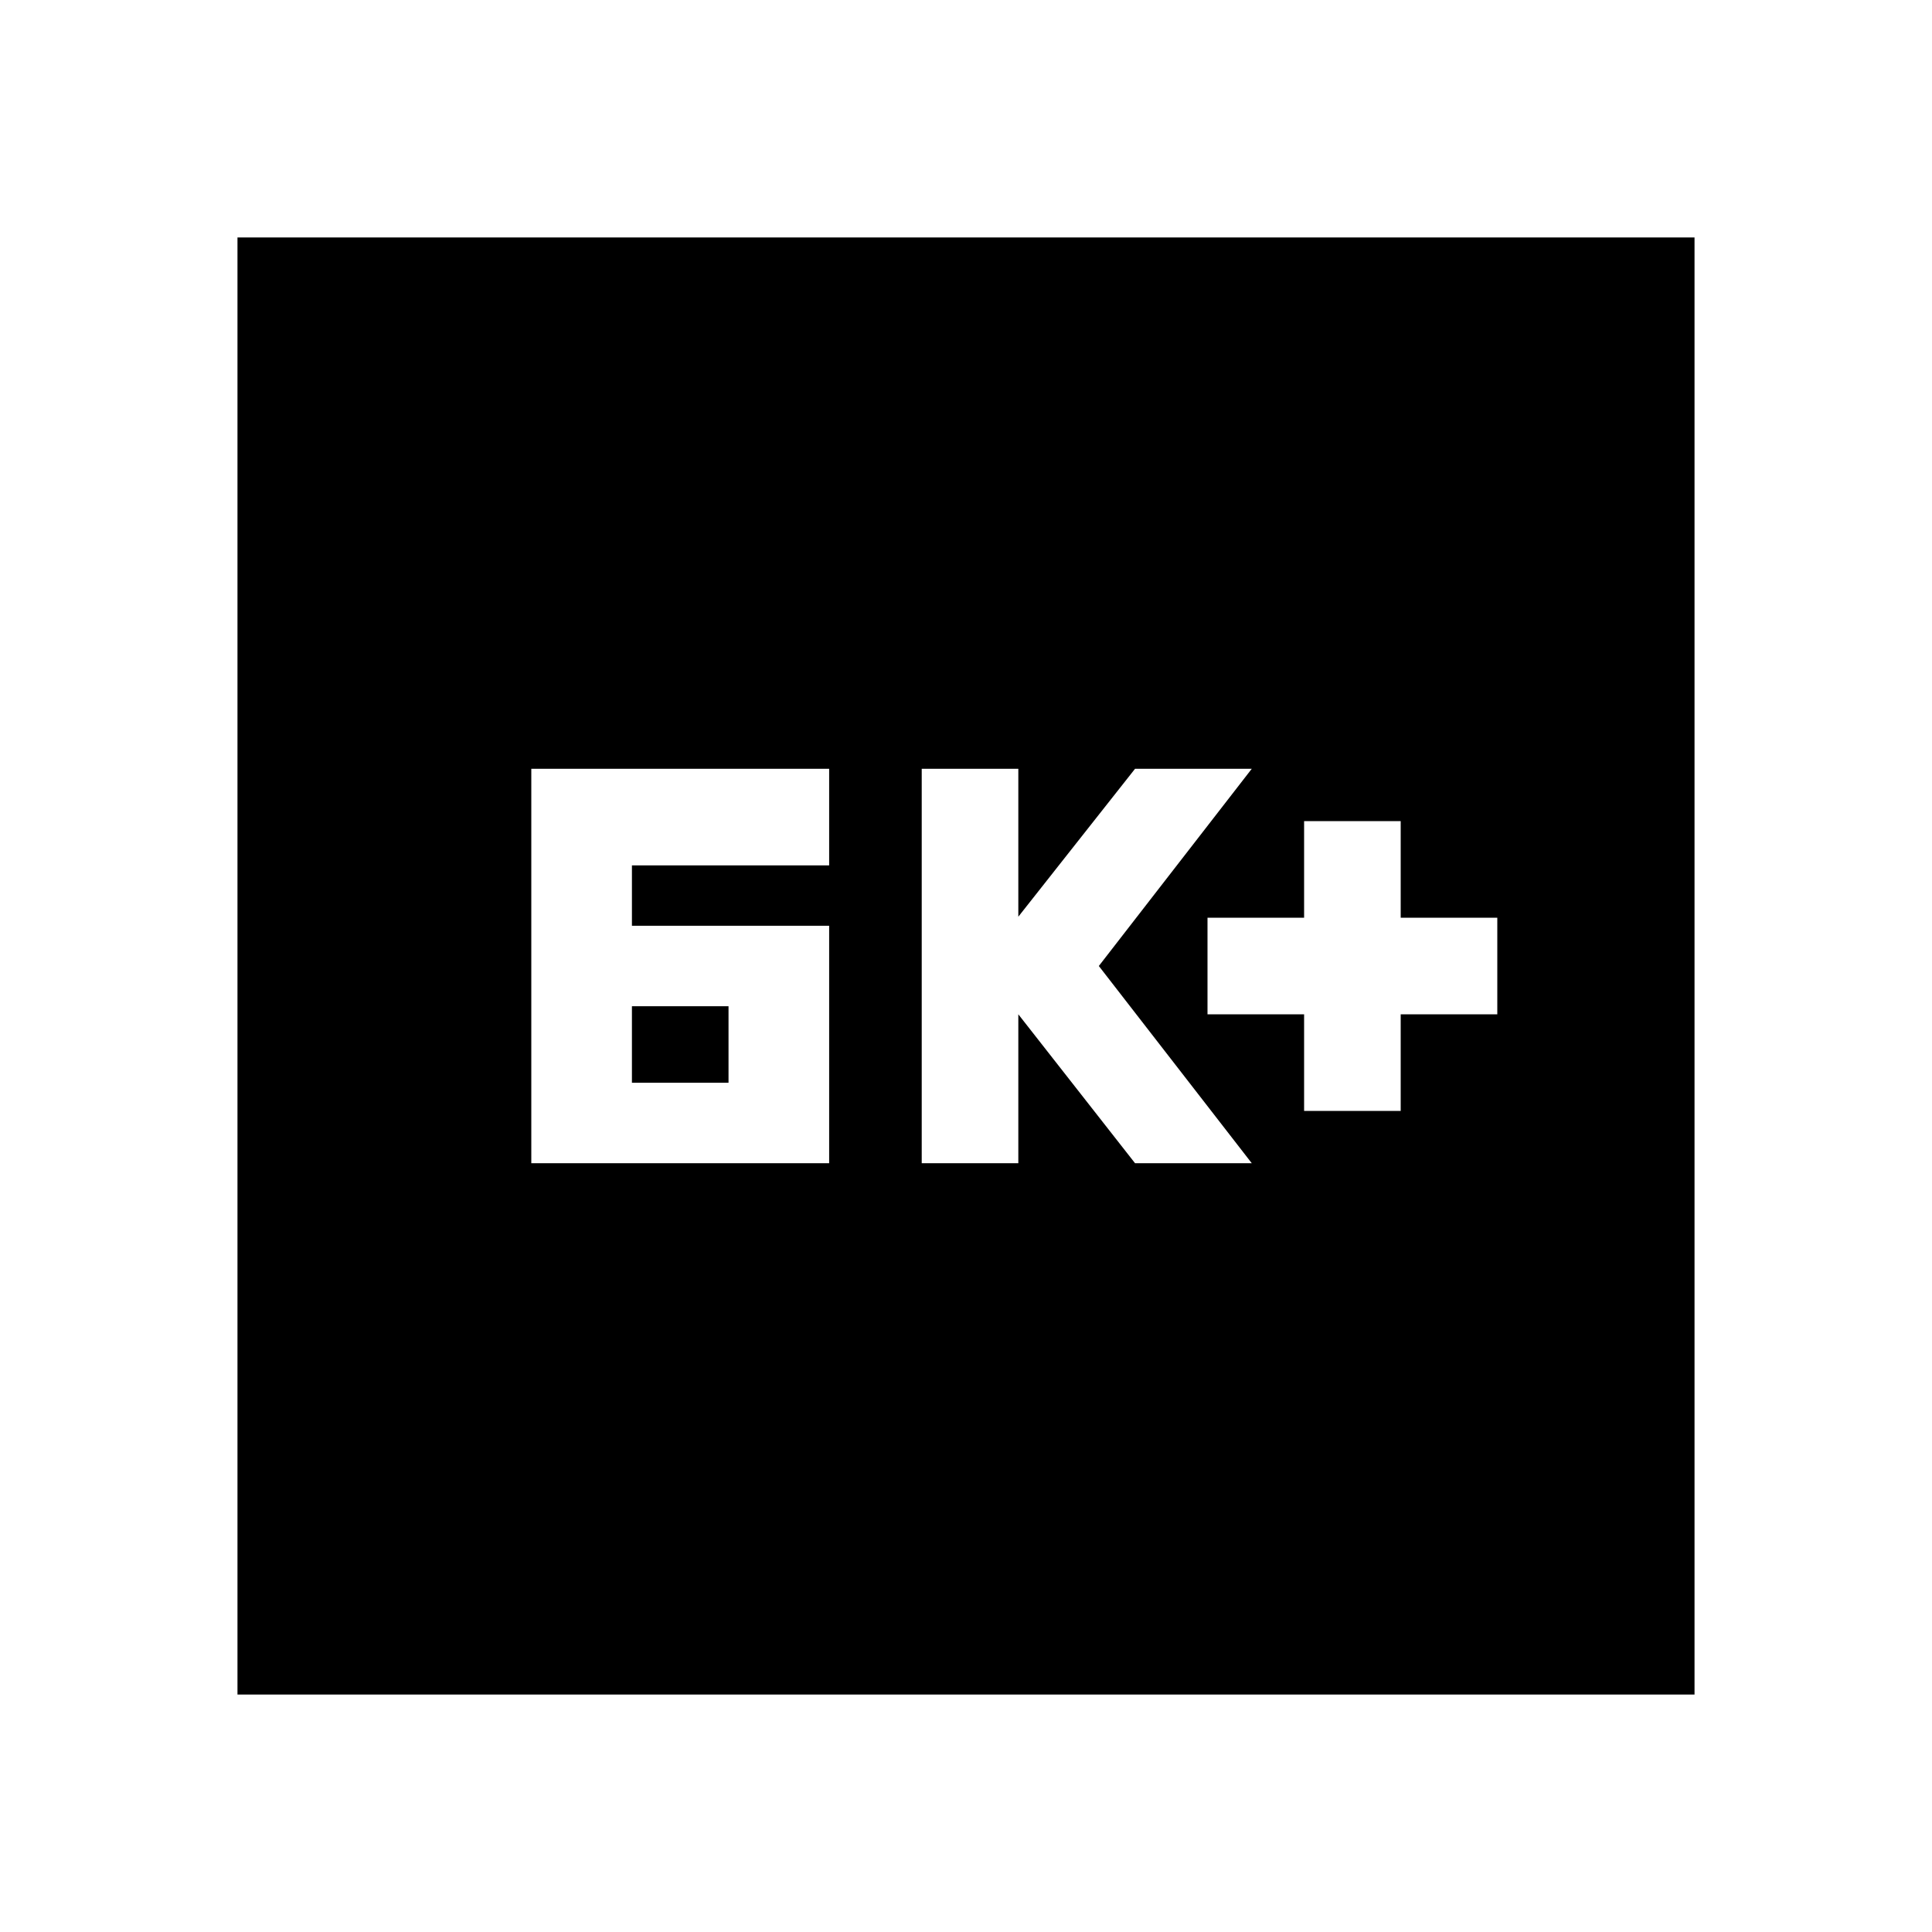 <svg xmlns="http://www.w3.org/2000/svg" height="20" viewBox="0 -960 960 960" width="20"><path d="M264-382h148v-118h-98v-30h98v-48H264v196Zm50-40v-38h48v38h-48Zm144 40h48v-74l58 74h58l-76-98 76-98h-58l-58 73.5V-578h-48v196Zm190-26h48v-48h48v-48h-48v-48h-48v48h-48v48h48v48ZM118-118v-724h724v724H118Z"/></svg>